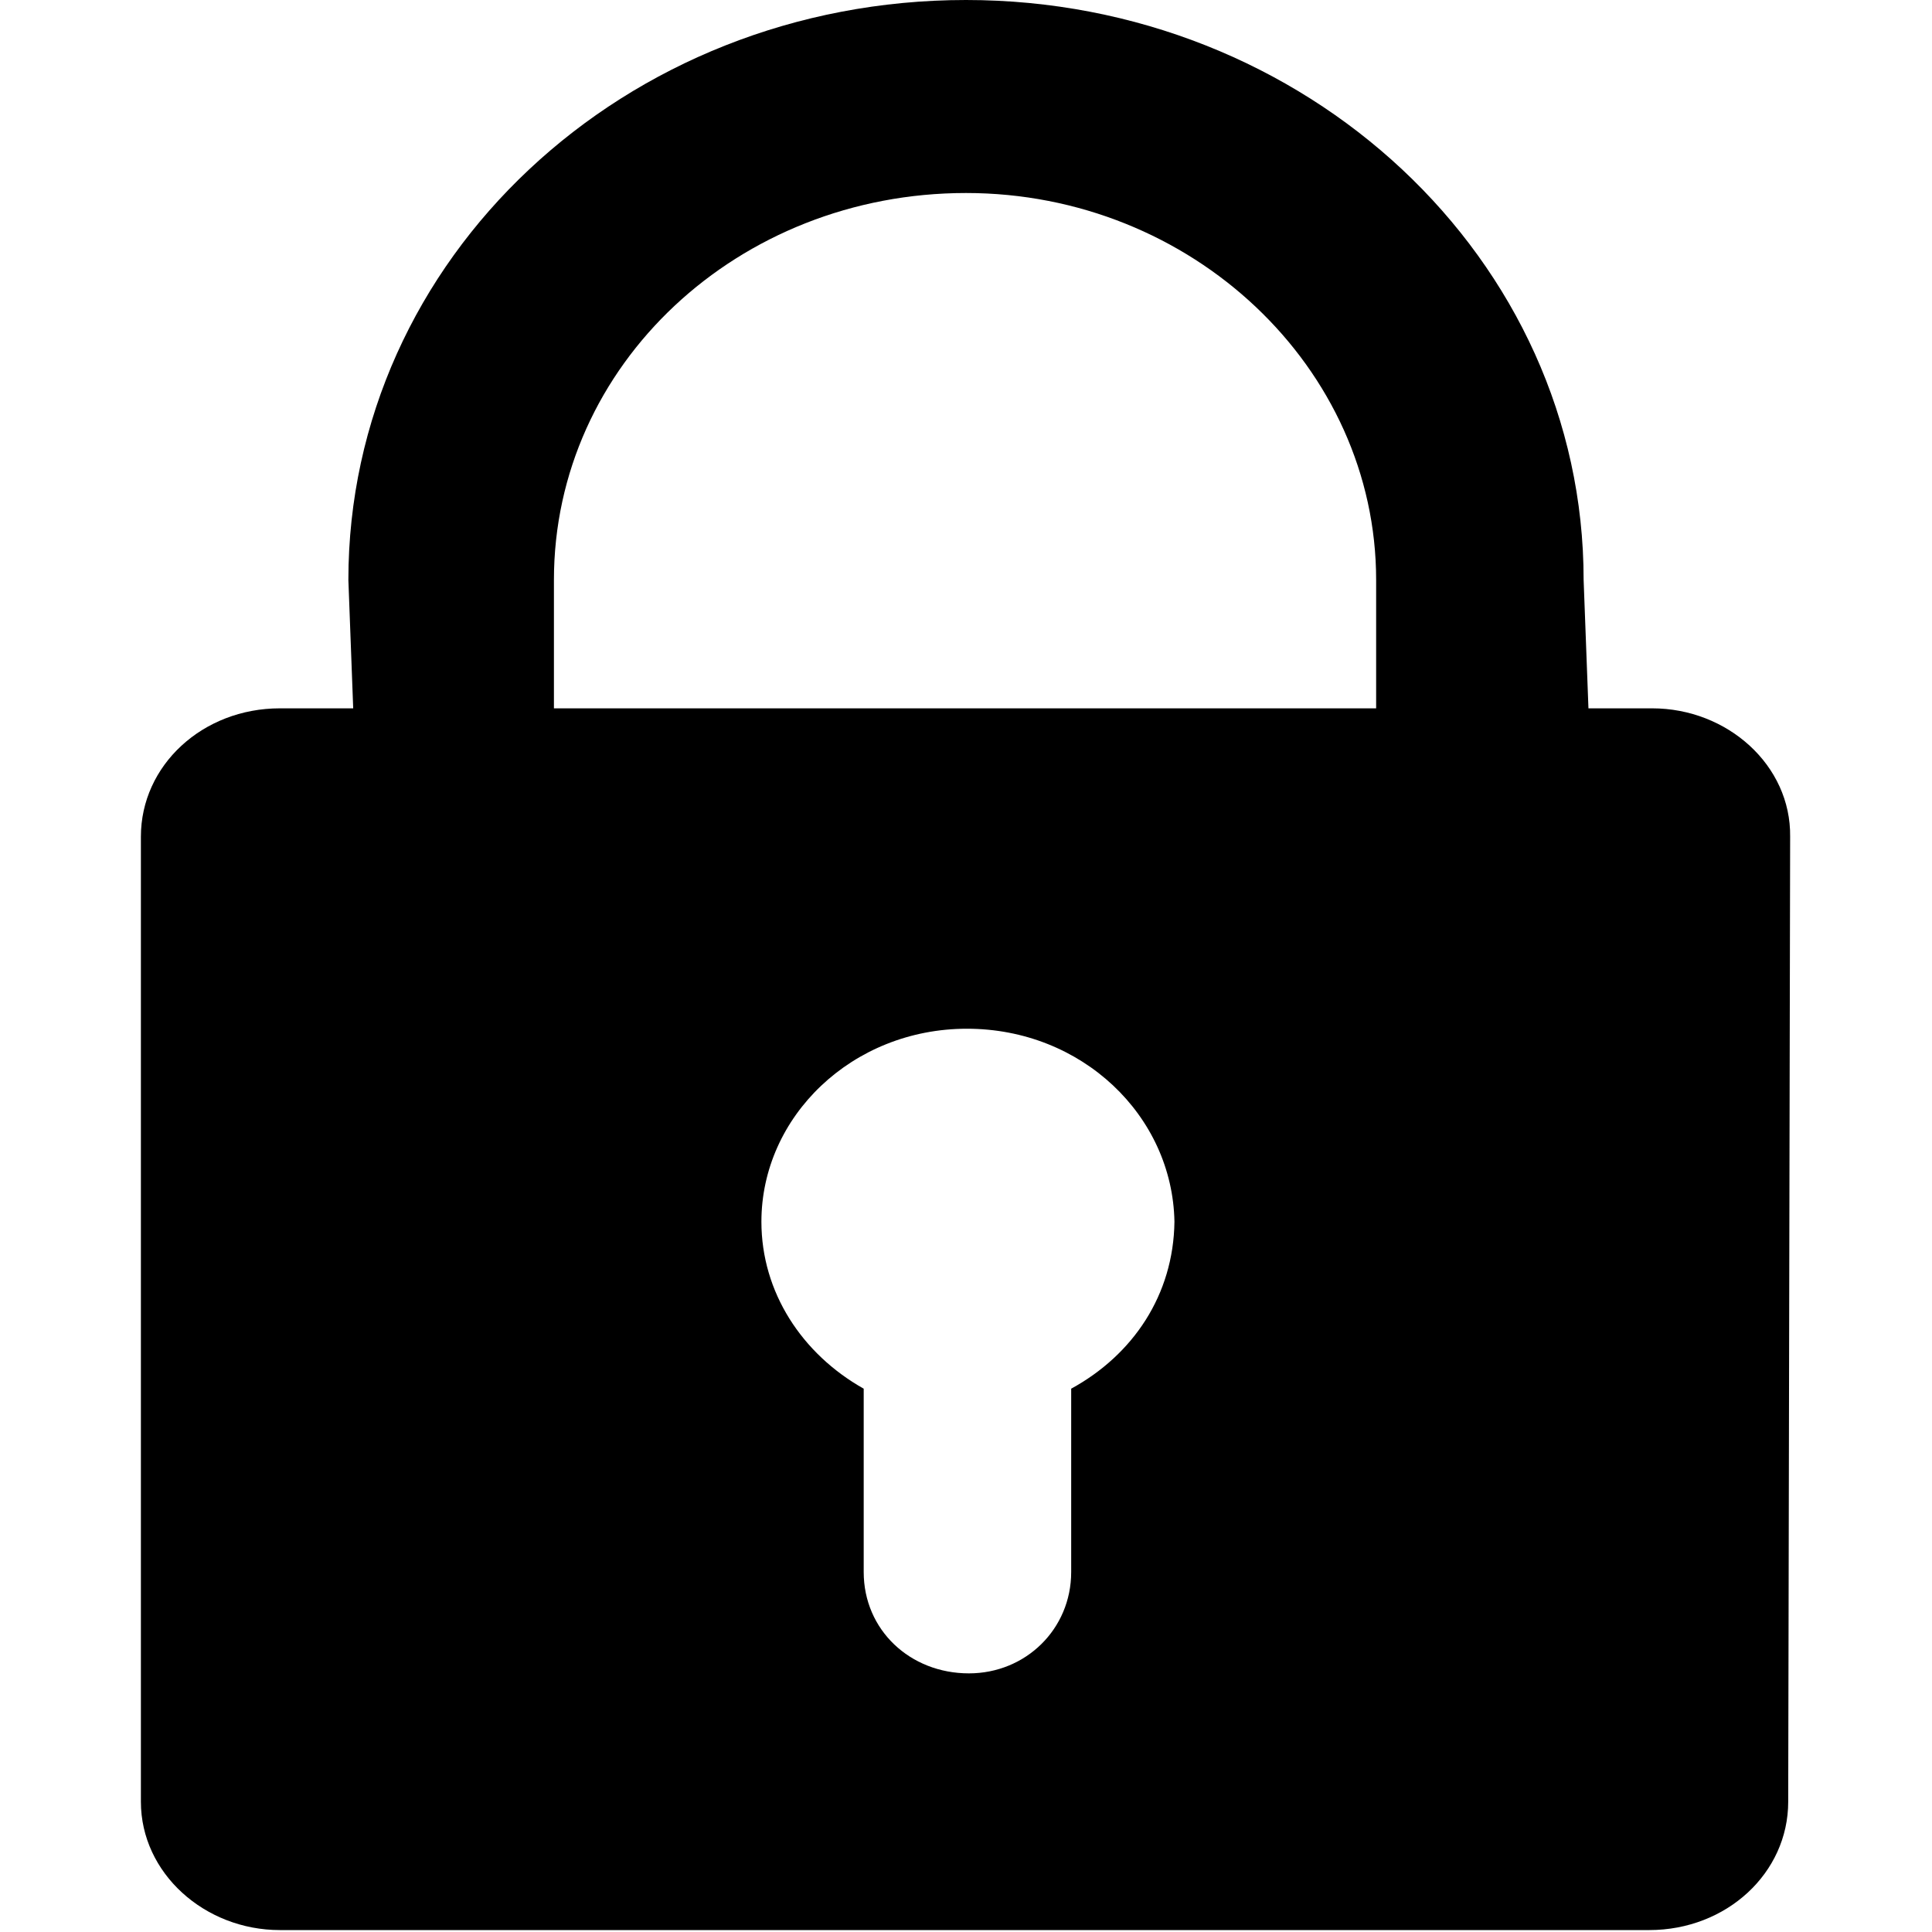 <?xml version="1.0" standalone="no"?><!DOCTYPE svg PUBLIC "-//W3C//DTD SVG 1.1//EN" "http://www.w3.org/Graphics/SVG/1.1/DTD/svg11.dtd"><svg t="1578022007677" class="icon" viewBox="0 0 1024 1024" version="1.1" xmlns="http://www.w3.org/2000/svg" p-id="13978" xmlns:xlink="http://www.w3.org/1999/xlink" width="200" height="200"><defs><style type="text/css"></style></defs><path d="M875.668 375.433H841.91l-2.557-68.028c0-170.326-147.309-307.405-327.353-307.405-181.067 0-327.353 137.079-327.353 307.405l2.557 68.028h-38.873C107.413 375.433 74.677 405.61 74.677 443.461v511.489c0 37.85 33.758 68.028 73.654 68.028h725.802c40.919 0 73.654-30.178 73.654-68.028l1.023-511.489c0.511-37.85-33.247-68.028-73.143-68.028z m-307.916 360.599v97.183c0 30.178-24.04 53.706-54.218 53.706-31.201 0-55.752-23.017-55.752-53.706v-97.183c-32.735-18.414-54.218-51.149-54.218-88.488 0-55.752 48.08-102.298 108.947-102.298s108.947 46.034 109.97 102.298c-0.511 38.873-21.994 70.585-54.729 88.488z m162.142-360.599H293.594V307.405C293.594 193.343 391.289 102.298 512 102.298c119.688 0 217.383 92.579 217.383 205.107v68.028z" p-id="13979"></path></svg>